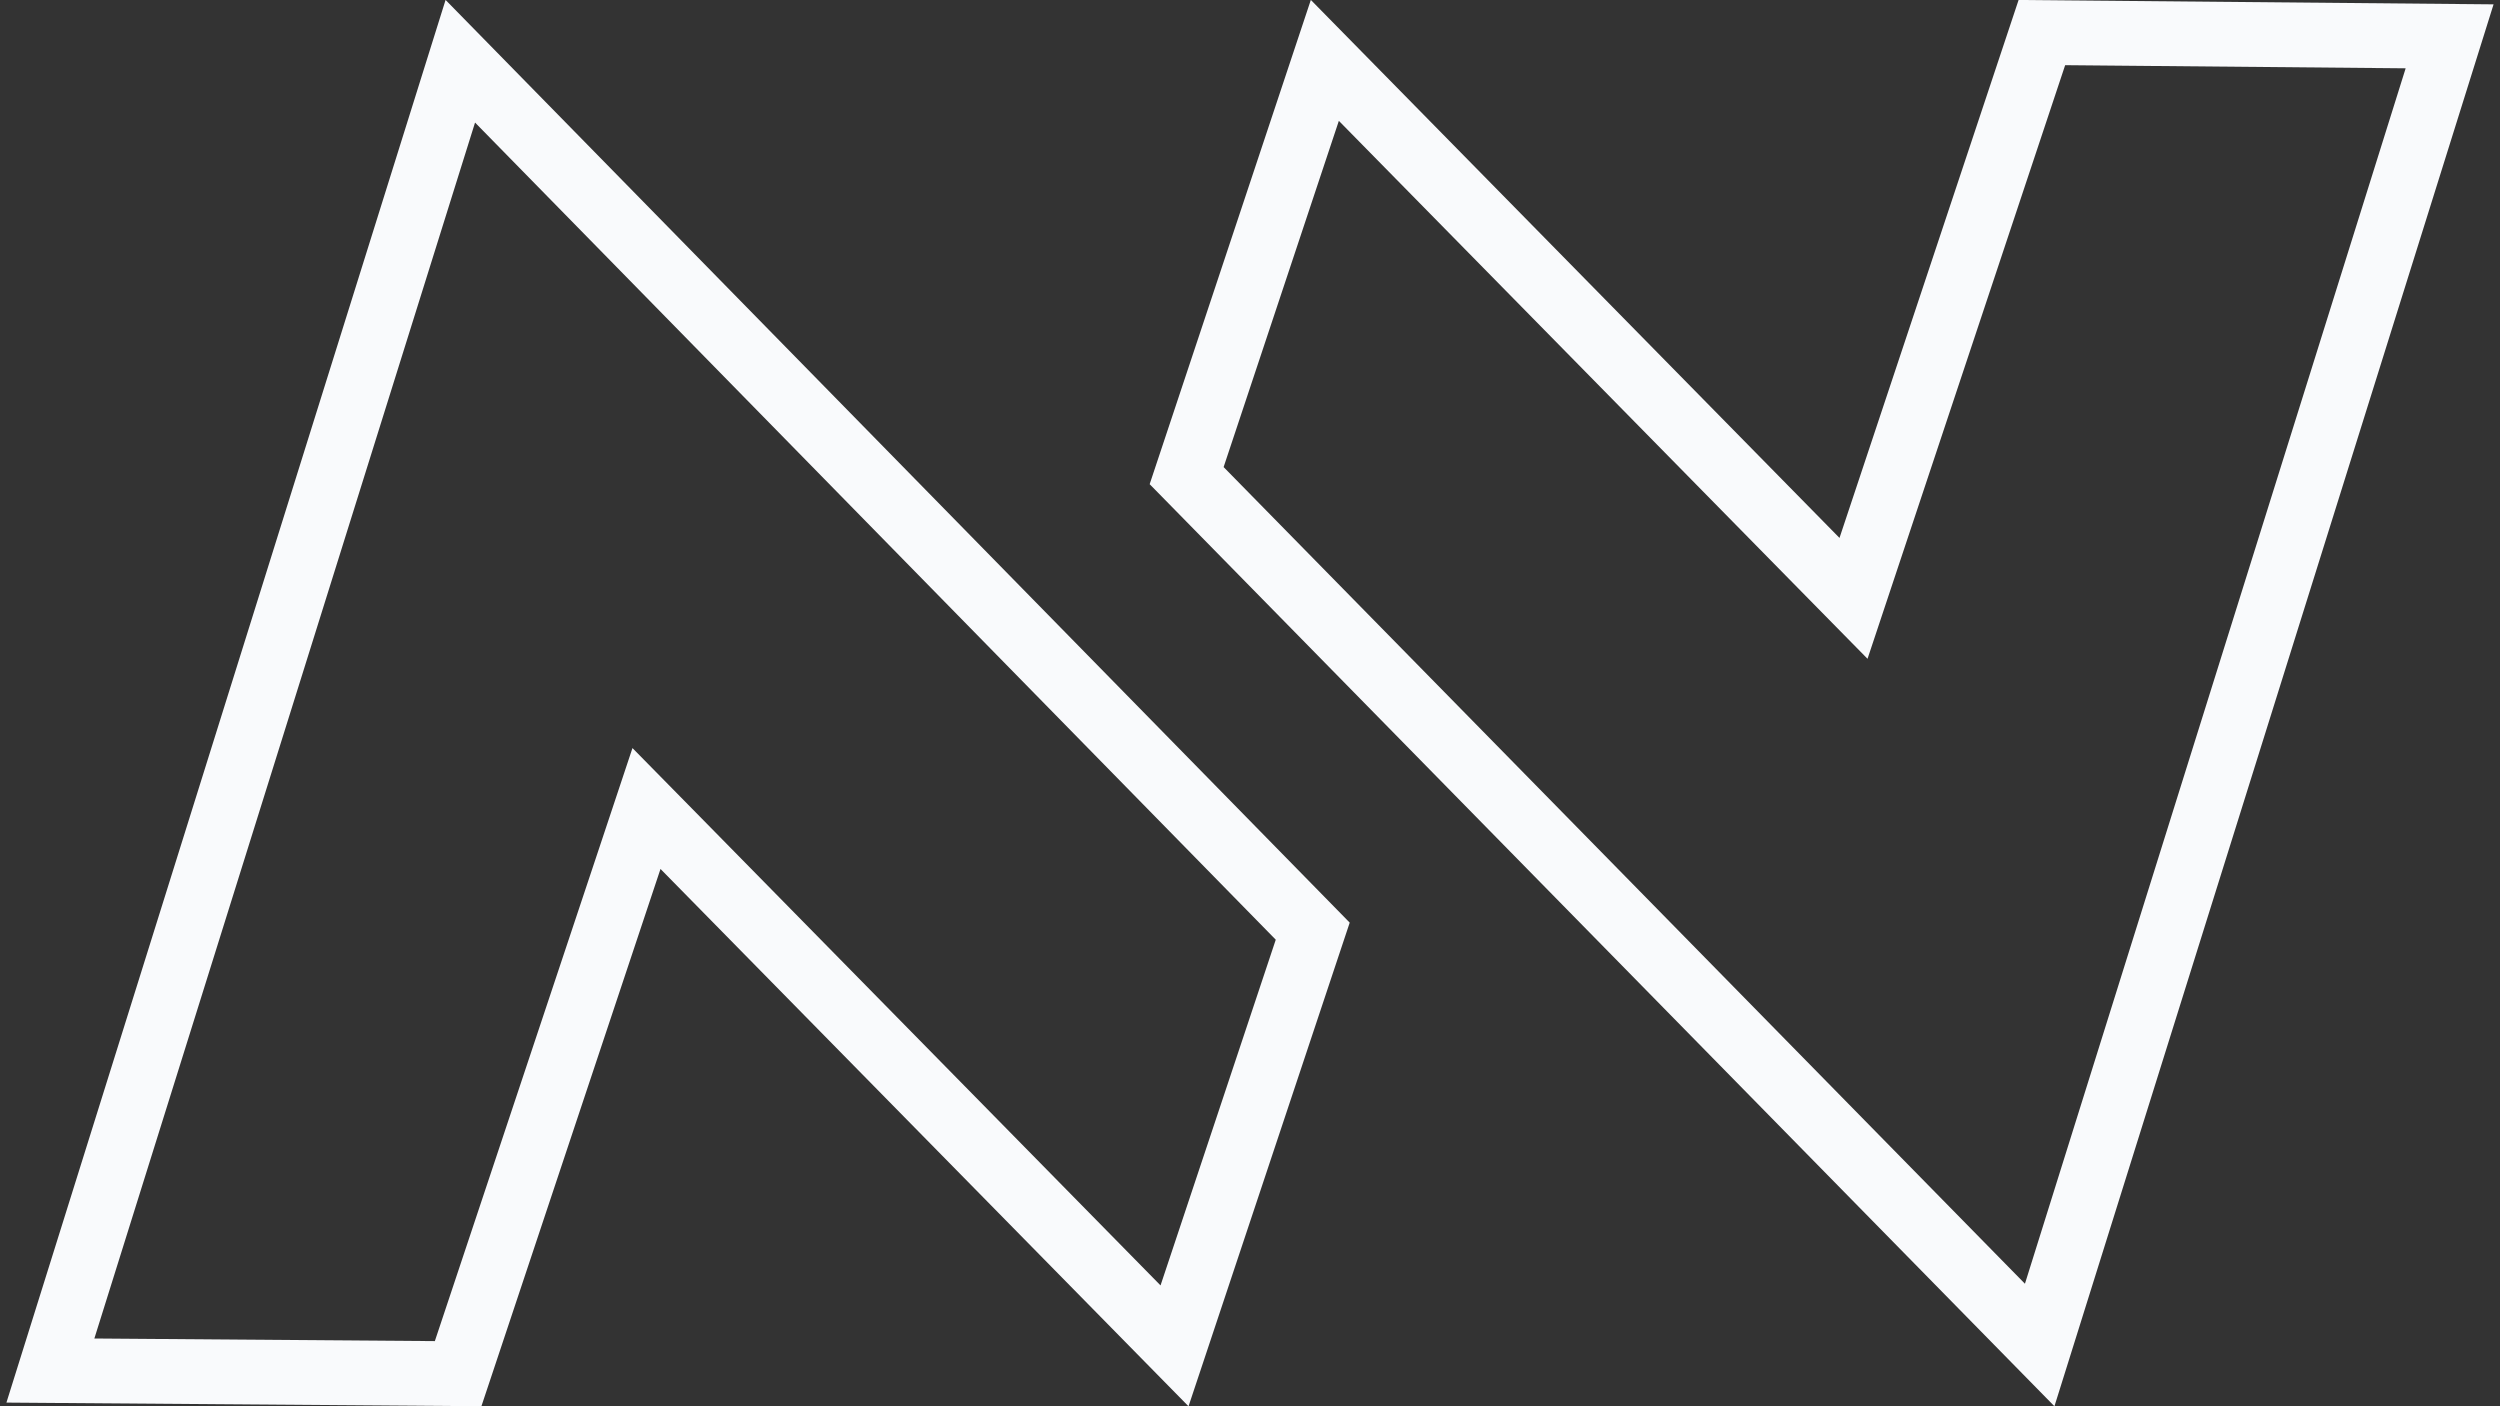 <svg width="32" height="18" viewBox="0 0 32 18" fill="none" xmlns="http://www.w3.org/2000/svg">
<rect x="0" y="0" width="32" height="18" fill="#333333" stroke="none"/>
<path d="M8.75 10.832L8.275 10.349L8.061 10.992L5.864 17.583L0.645 17.543L5.892 0.784L16.803 11.919L15.034 17.227L8.75 10.832Z" stroke="#F9FAFC" stroke-width="0.829"/>
<path d="M23.25 7.176L23.725 7.659L23.939 7.016L26.136 0.417L31.355 0.465L26.108 17.216L15.189 6.088L16.958 0.773L23.25 7.176Z" stroke="#F9FAFC" stroke-width="0.829"/>
</svg>
